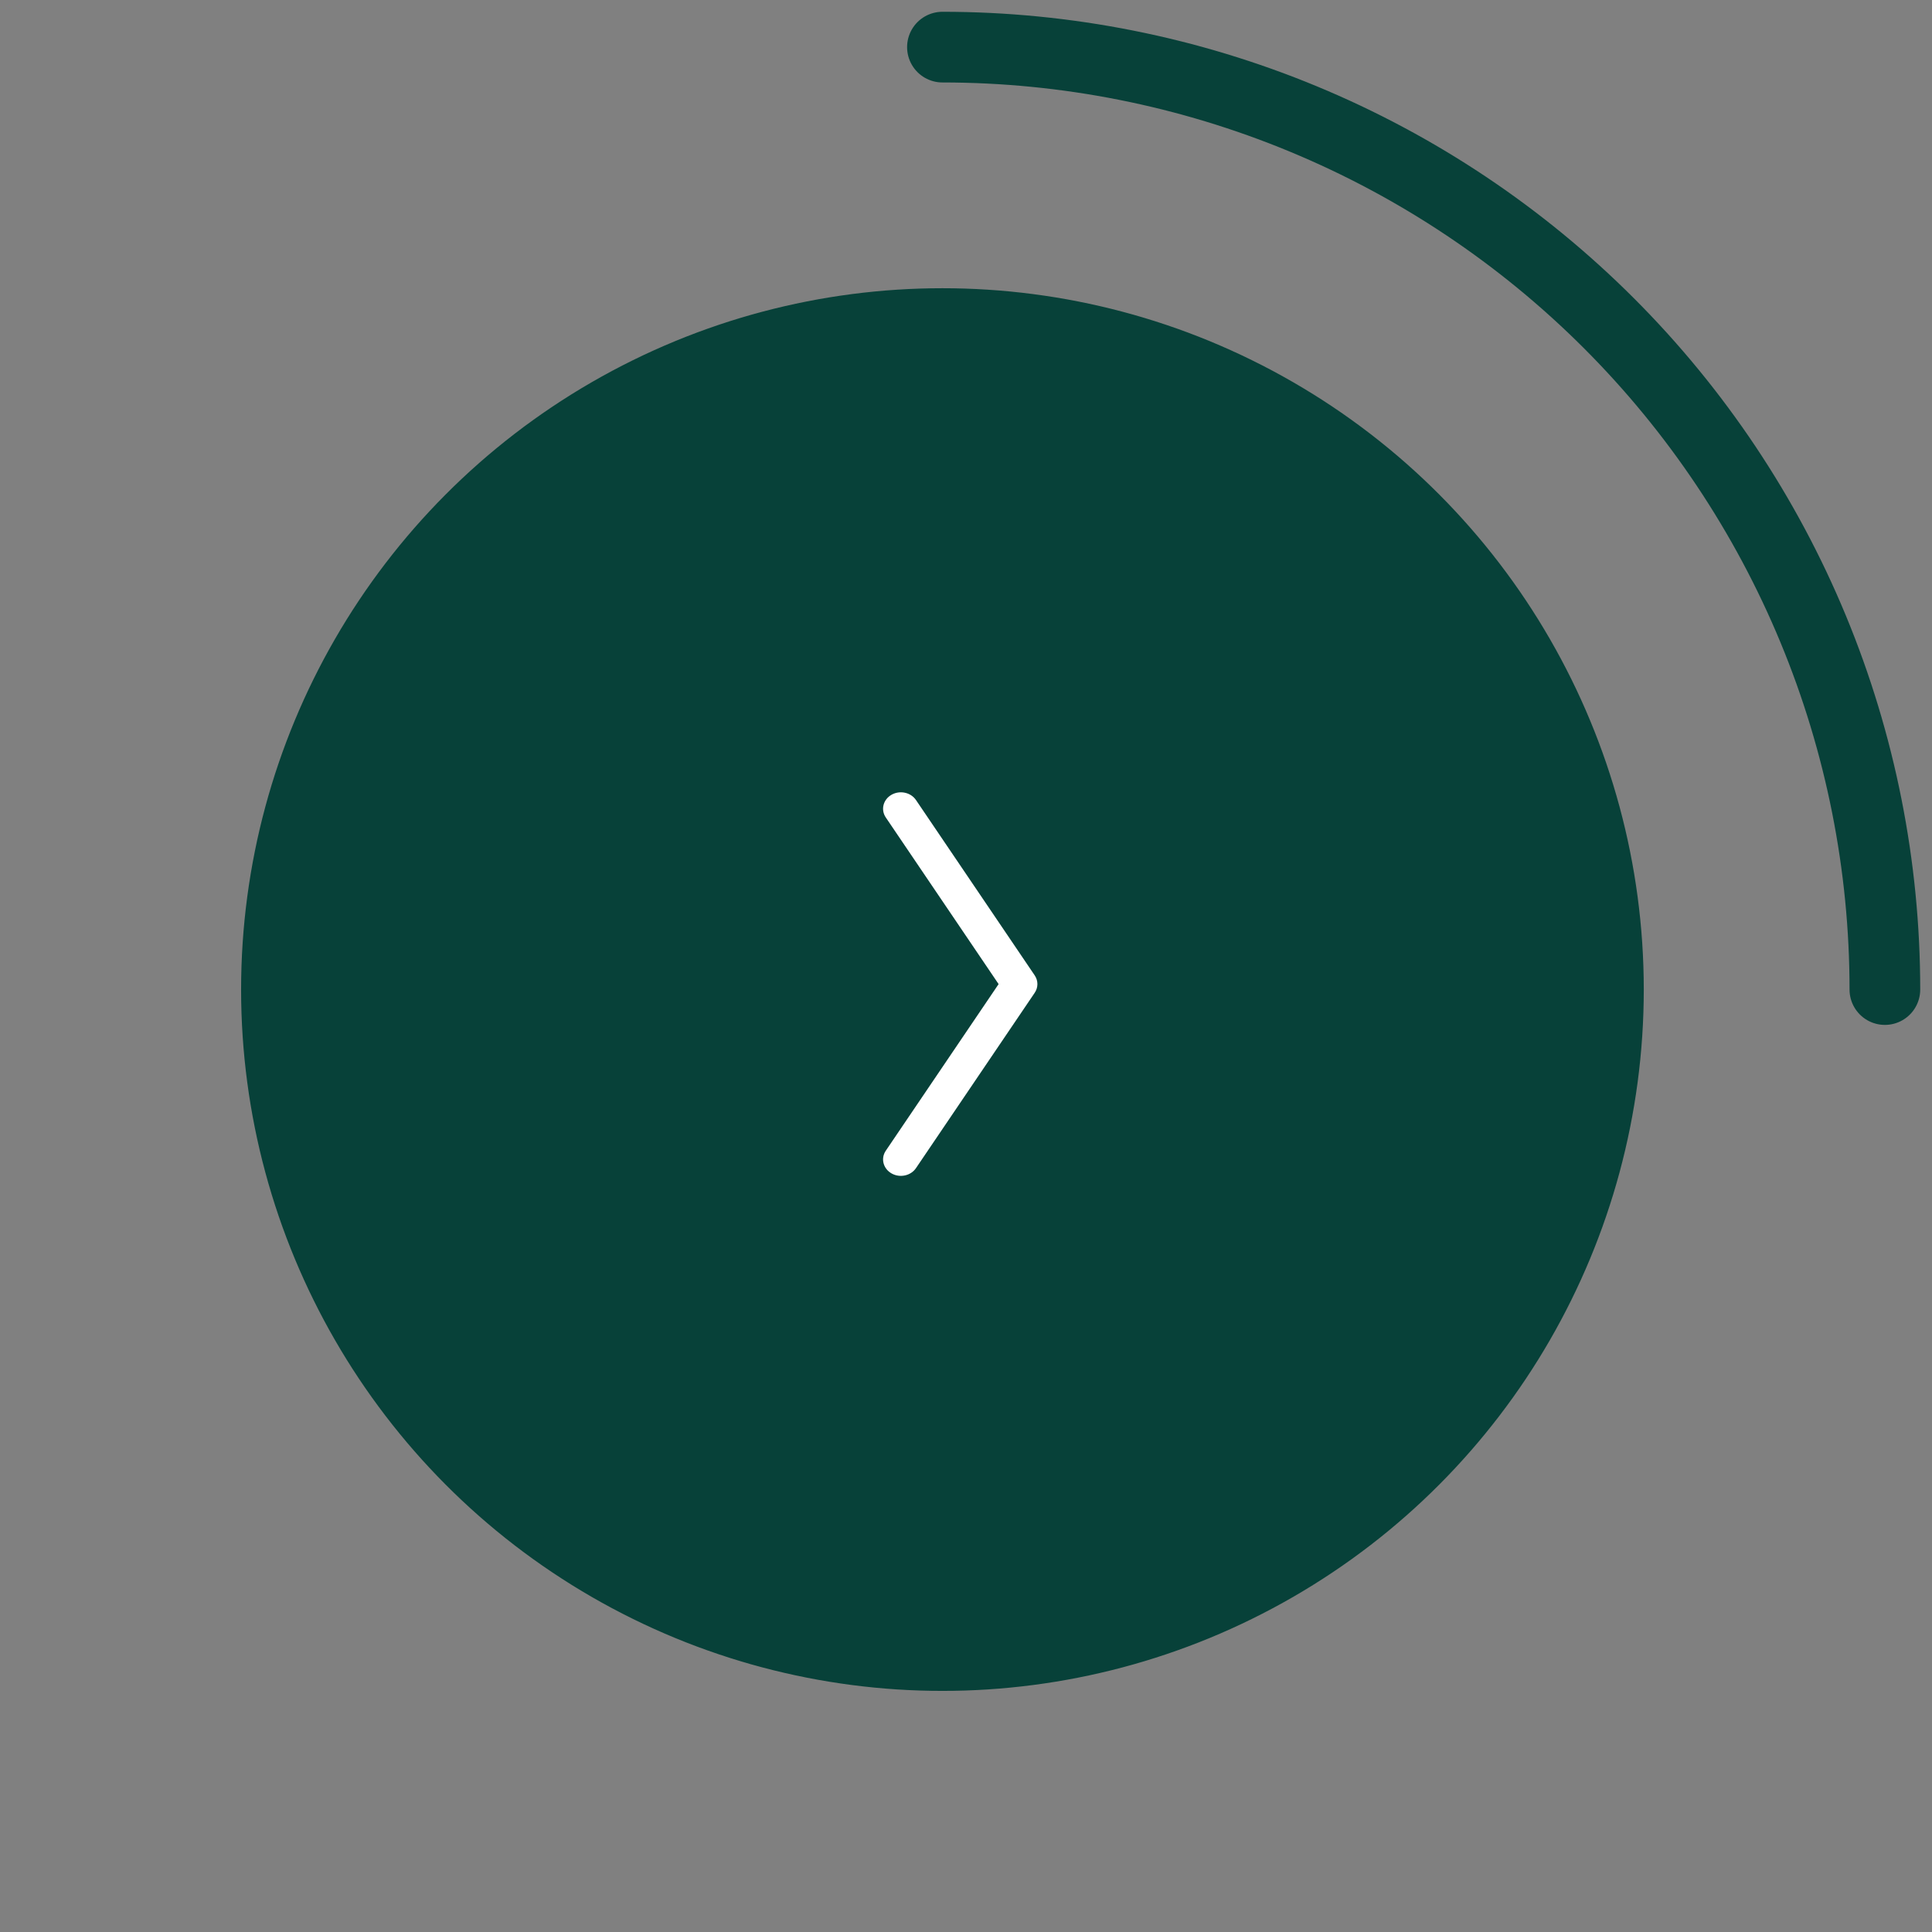 <svg width="82" height="82" viewBox="0 0 82 82" fill="none" xmlns="http://www.w3.org/2000/svg">
<rect x="0" y="0" width="82" height="82" fill="#808080" stroke="none"/>
<path d="M40 2C45.253 2 50.454 3.035 55.307 5.045C60.16 7.055 64.57 10.001 68.284 13.716C71.999 17.43 74.945 21.84 76.955 26.693C78.965 31.546 80 36.747 80 42" stroke="#074139" stroke-width="3" stroke-linecap="round" stroke-linejoin="round"/>
<circle cx="40" cy="42" r="29.267" fill="#074139" stroke="#074139"/>
<rect x="28.407" y="31.337" width="23.186" height="21.326" fill="#074139"/>
<rect x="28.407" y="31.337" width="23.186" height="21.326" stroke="#074139"/>
<path fill-rule="evenodd" clip-rule="evenodd" d="M43.916 41.398C44.069 41.624 44.069 41.911 43.916 42.137L38.877 49.579C38.656 49.906 38.19 50.005 37.836 49.801C37.482 49.597 37.374 49.166 37.596 48.84L42.384 41.768L37.596 34.696C37.374 34.369 37.482 33.938 37.836 33.734C38.19 33.53 38.656 33.629 38.877 33.956L43.916 41.398Z" fill="white"/>
</svg>
